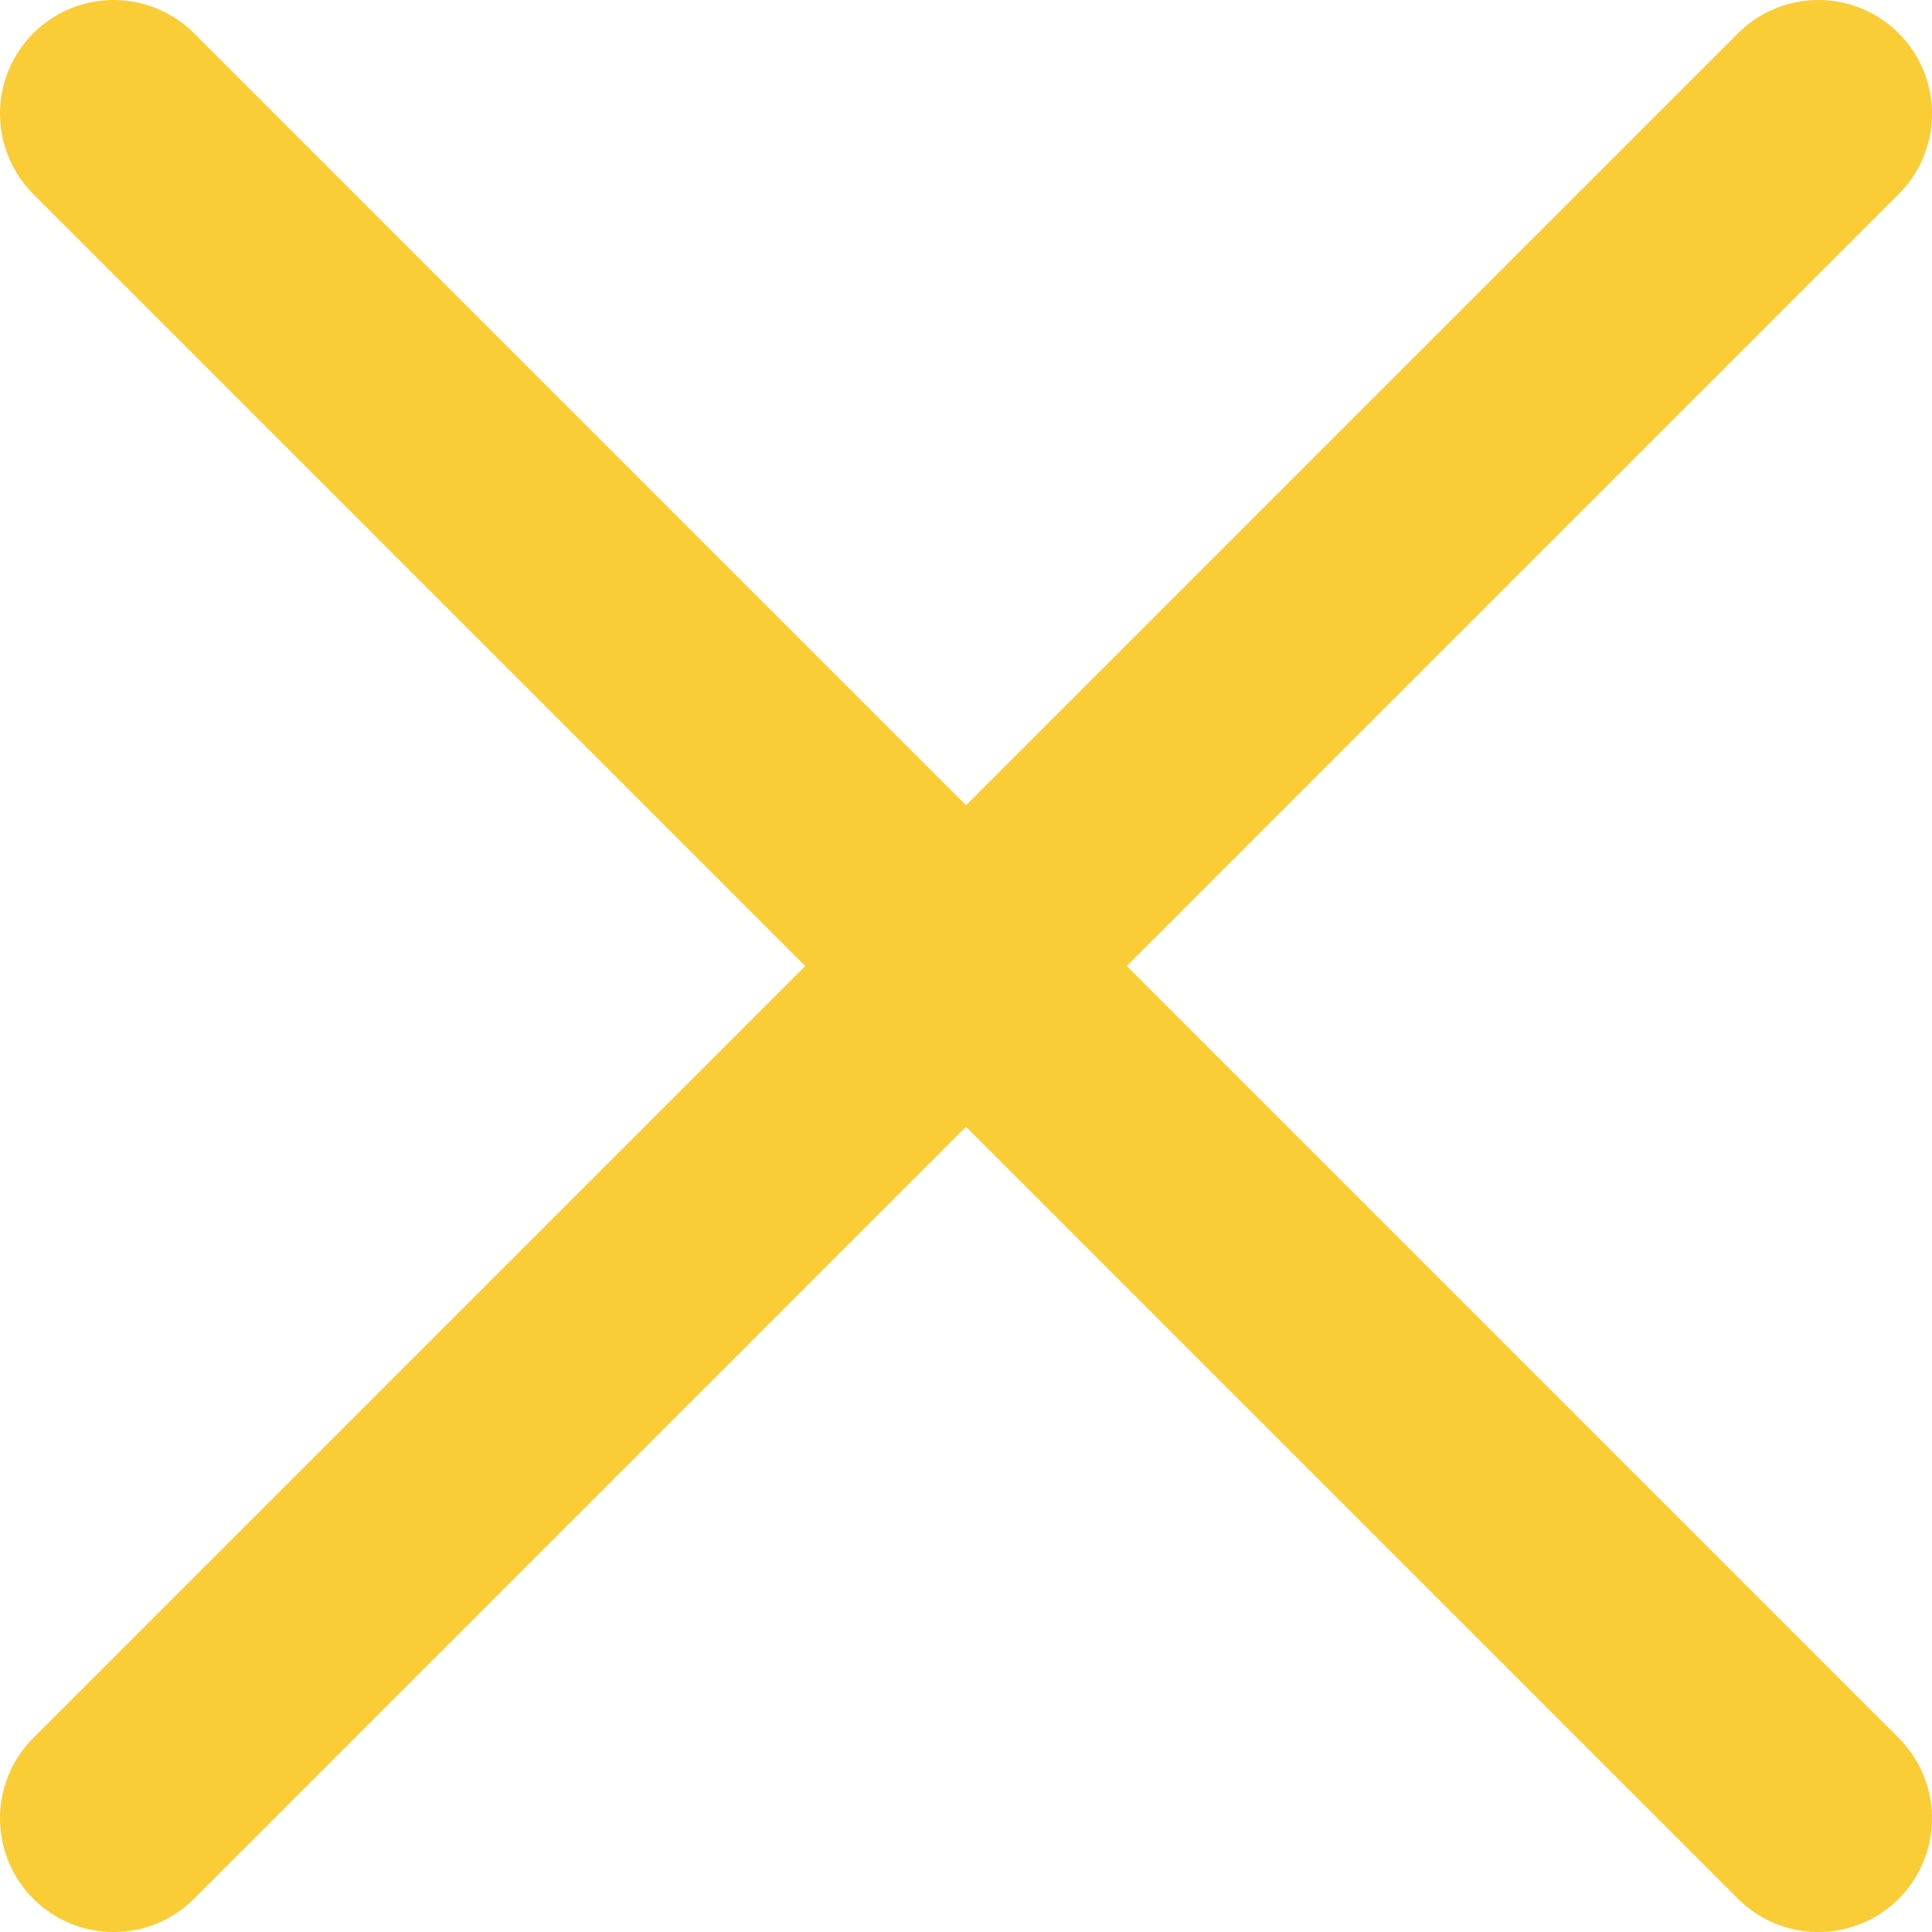 <svg width="17" height="17" viewBox="0 0 17 17" fill="none" xmlns="http://www.w3.org/2000/svg">
<path d="M1 1L16 16" stroke="#FACC36" stroke-width="2" stroke-linecap="round"/>
<path d="M16 1L1 16" stroke="#FACC36" stroke-width="2" stroke-linecap="round"/>
</svg>
